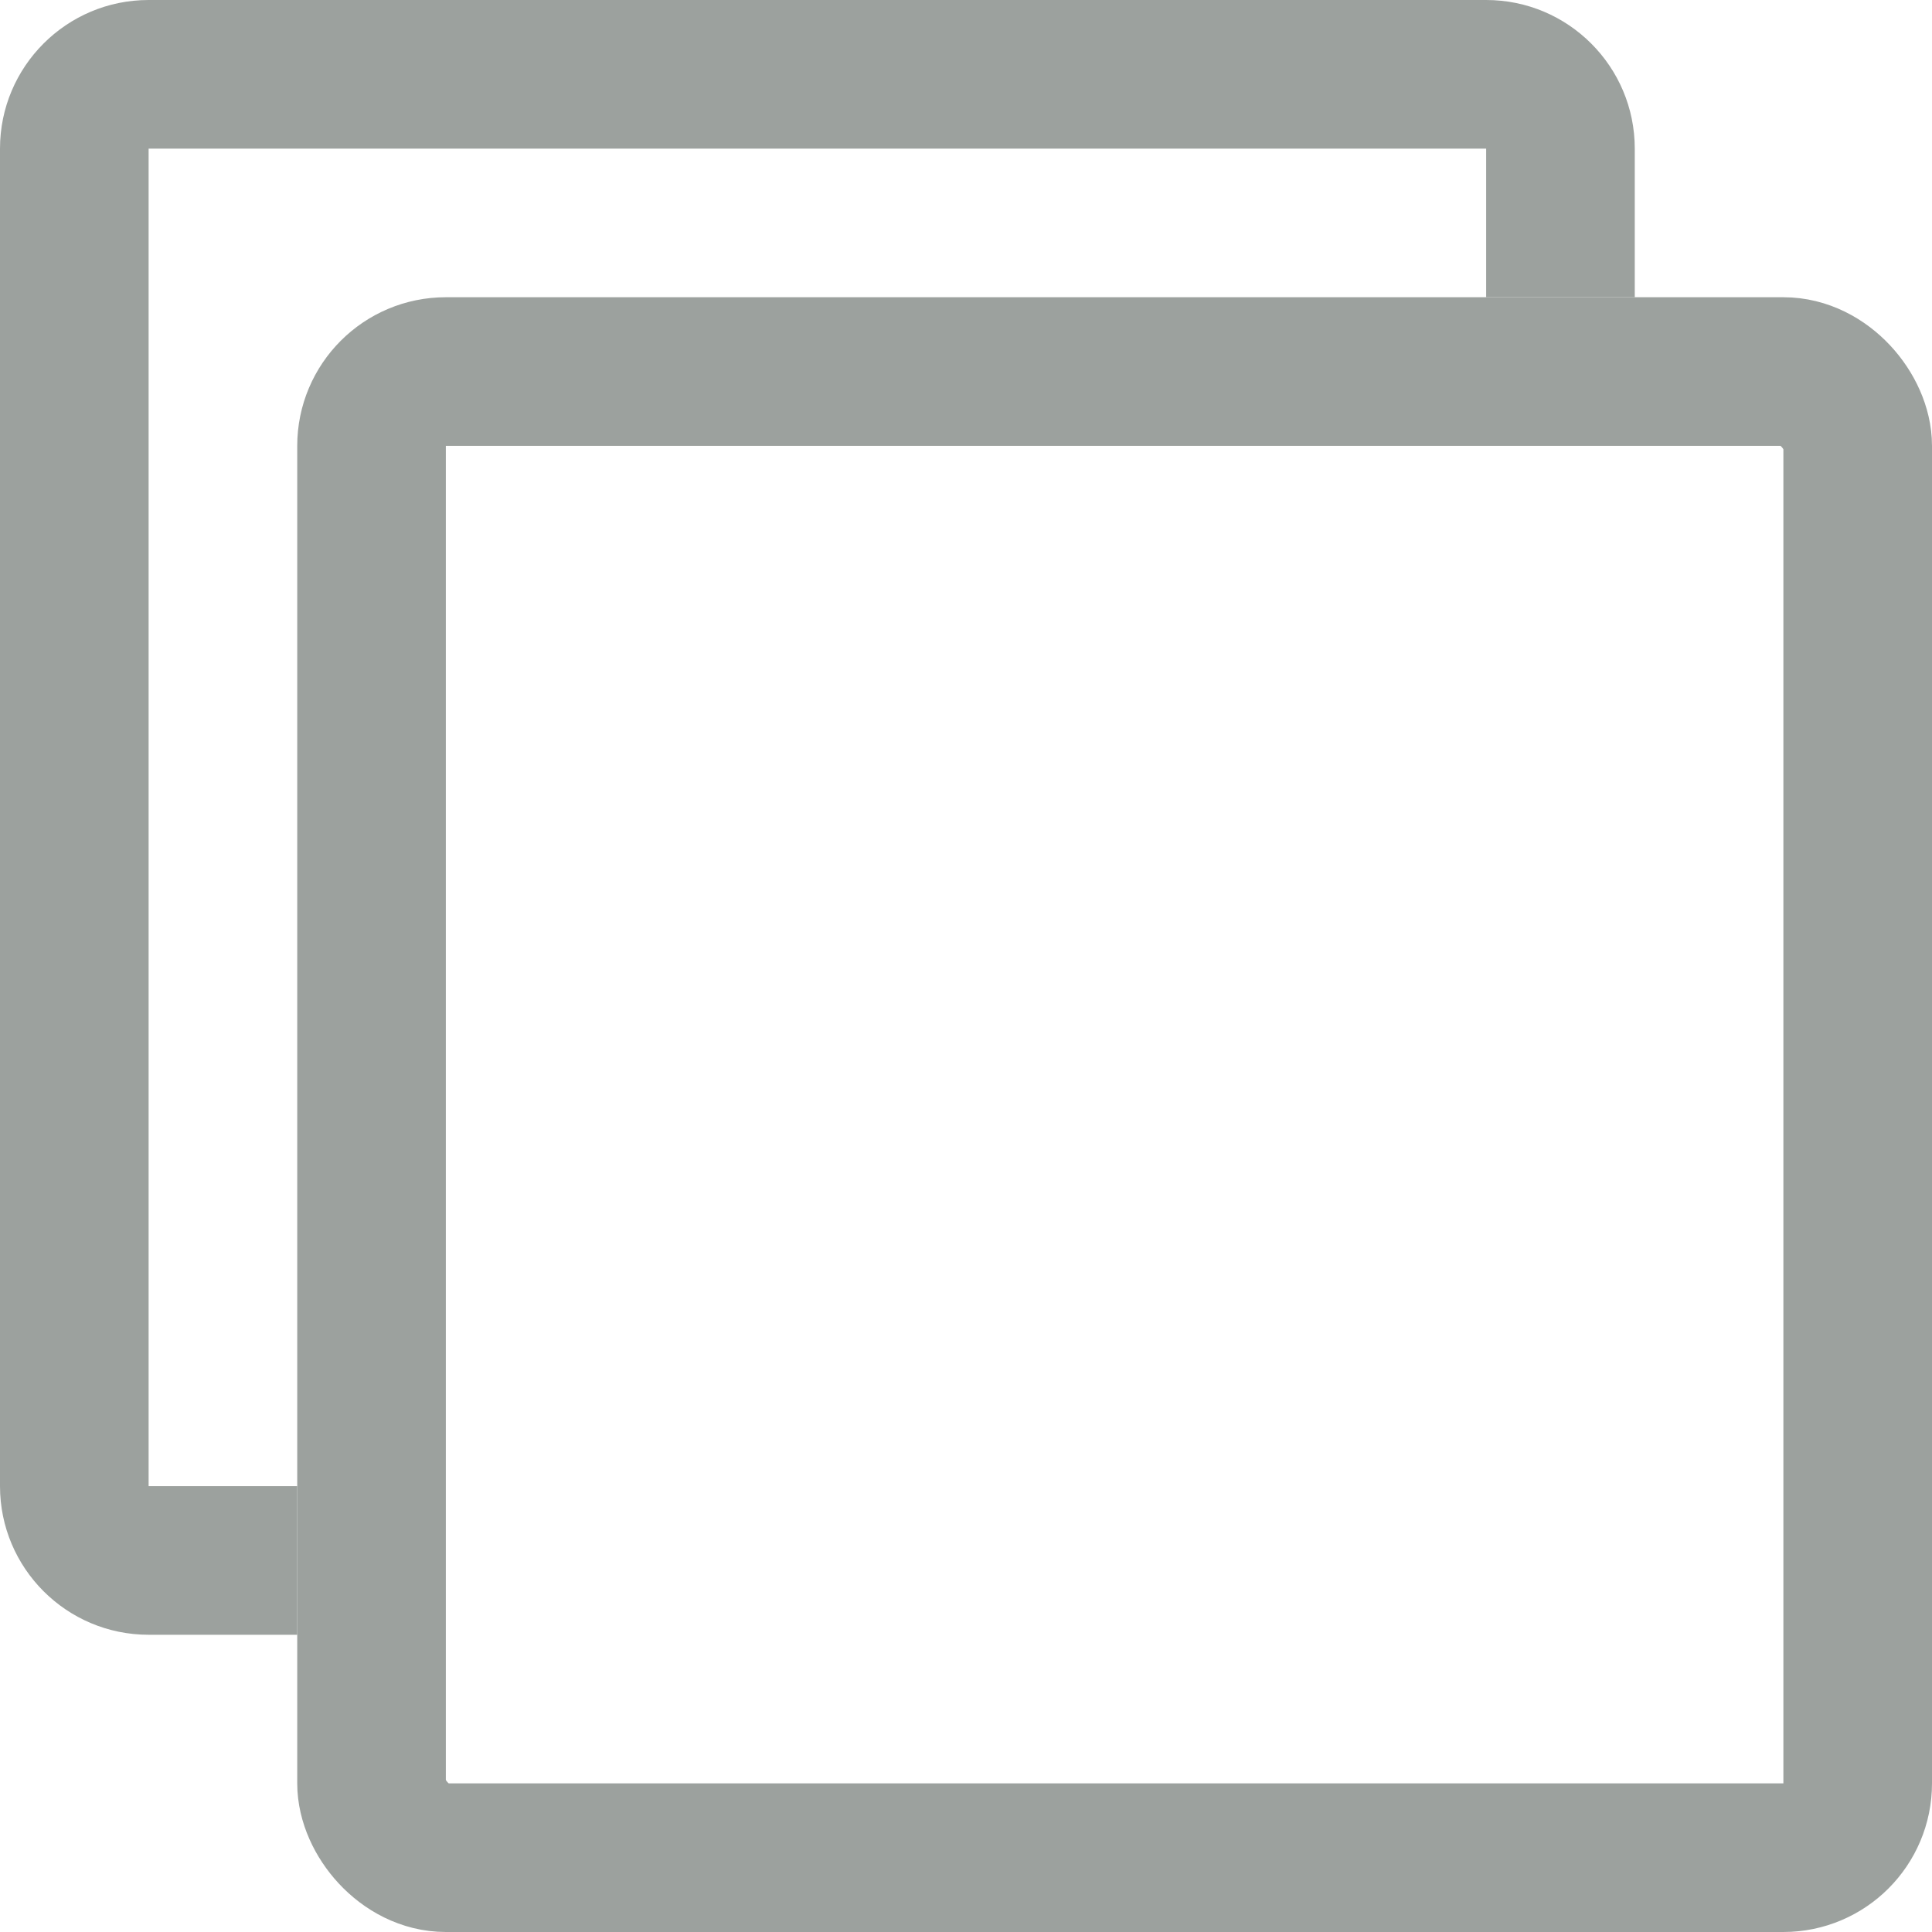 <svg width="13" height="13" viewBox="0 0 13 13" fill="none" xmlns="http://www.w3.org/2000/svg">
<path fill-rule="evenodd" clip-rule="evenodd" d="M1 1H10V2H11V1C11 0.448 10.552 0 10 0H1C0.448 0 0 0.448 0 1V10C0 10.552 0.448 11 1 11H2V10H1L1 1Z" fill="#9CA19E"/>
<rect x="2.5" y="2.5" width="10" height="10" rx="0.5" stroke="#9CA19E"/>
</svg>
